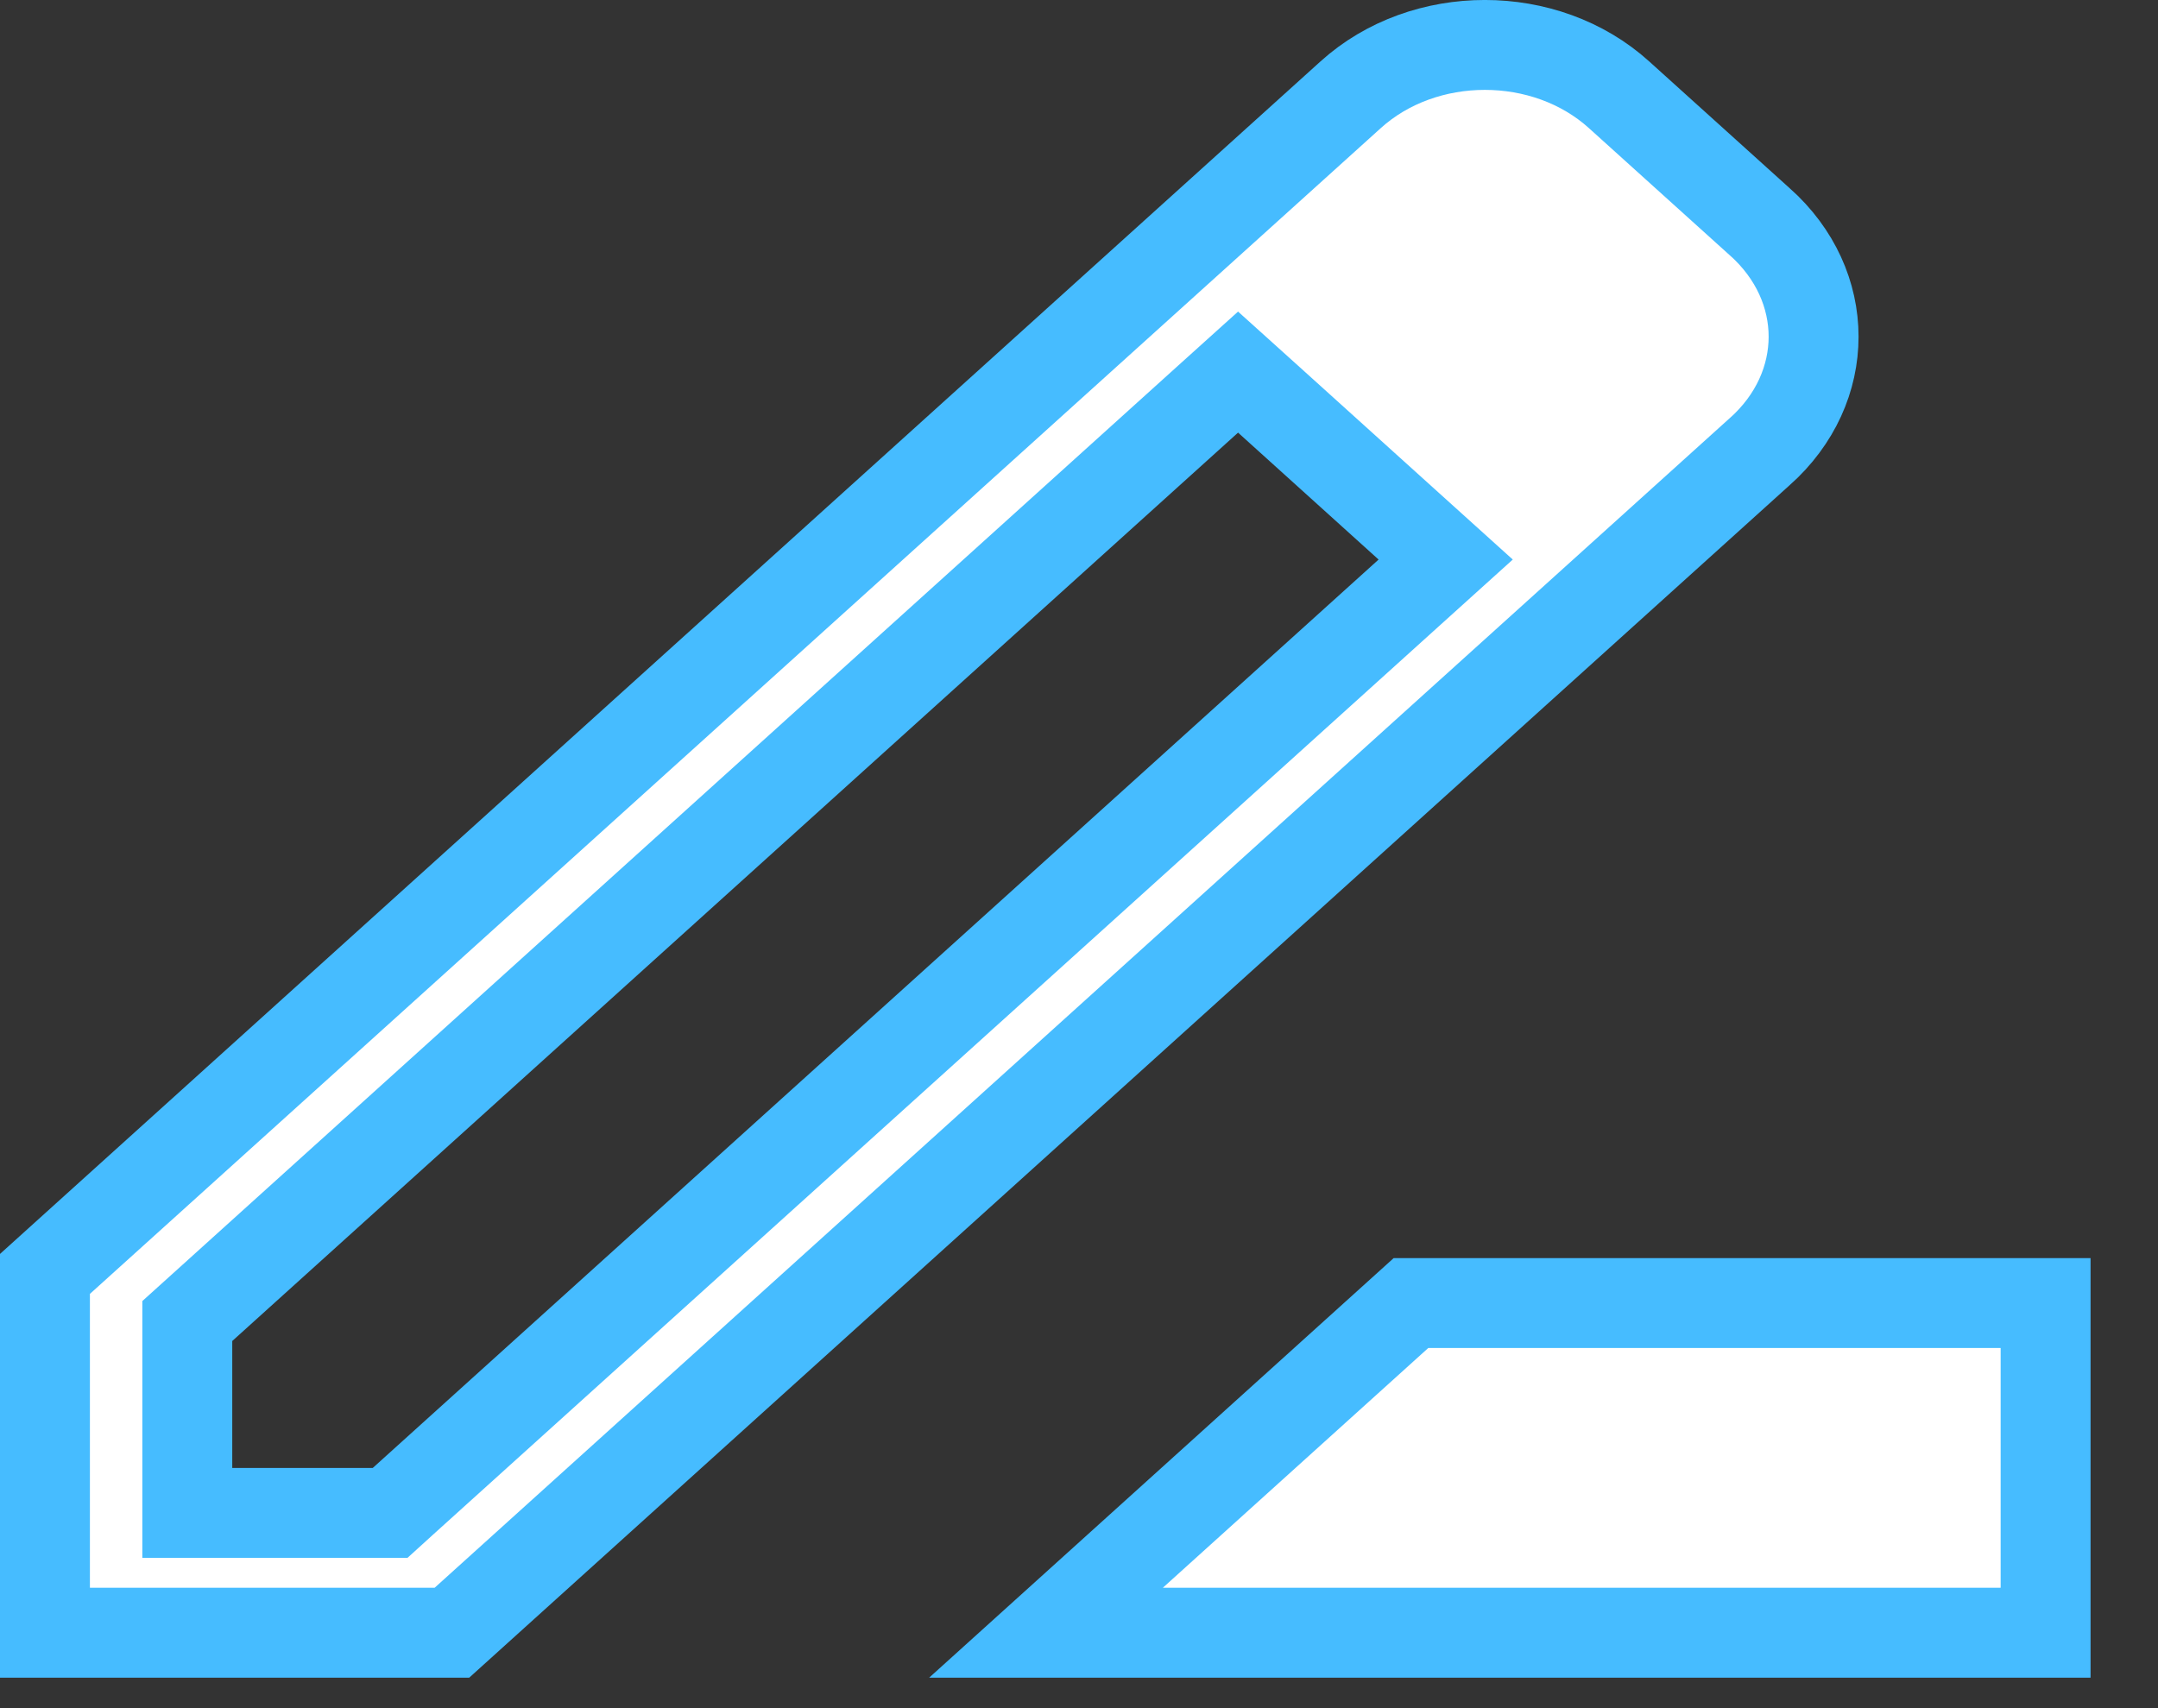 <svg width="24" height="19" viewBox="0 0 24 19" fill="none" xmlns="http://www.w3.org/2000/svg">
<rect x="0" y="0" width="24" height="19" fill="#333333" stroke="none"/>
<path d="M19.569 2.465L19.572 2.467C20.369 3.179 20.369 4.311 19.572 5.023L19.569 5.025L16.172 8.093L5.026 18.161H0.5V14.17L11.56 4.18L15.021 1.054C15.838 0.315 17.189 0.315 18.006 1.054L19.569 2.465ZM4.146 16.828H4.339L4.481 16.699L15.667 6.595L16.078 6.224L15.667 5.853L14.104 4.441L13.769 4.139L13.434 4.441L2.248 14.545L2.083 14.694V14.916V16.328V16.828H2.583H4.146ZM15.692 14.494H22.75V18.161H11.633L15.692 14.494Z" fill="white" stroke="#46BCFF"/>
</svg>